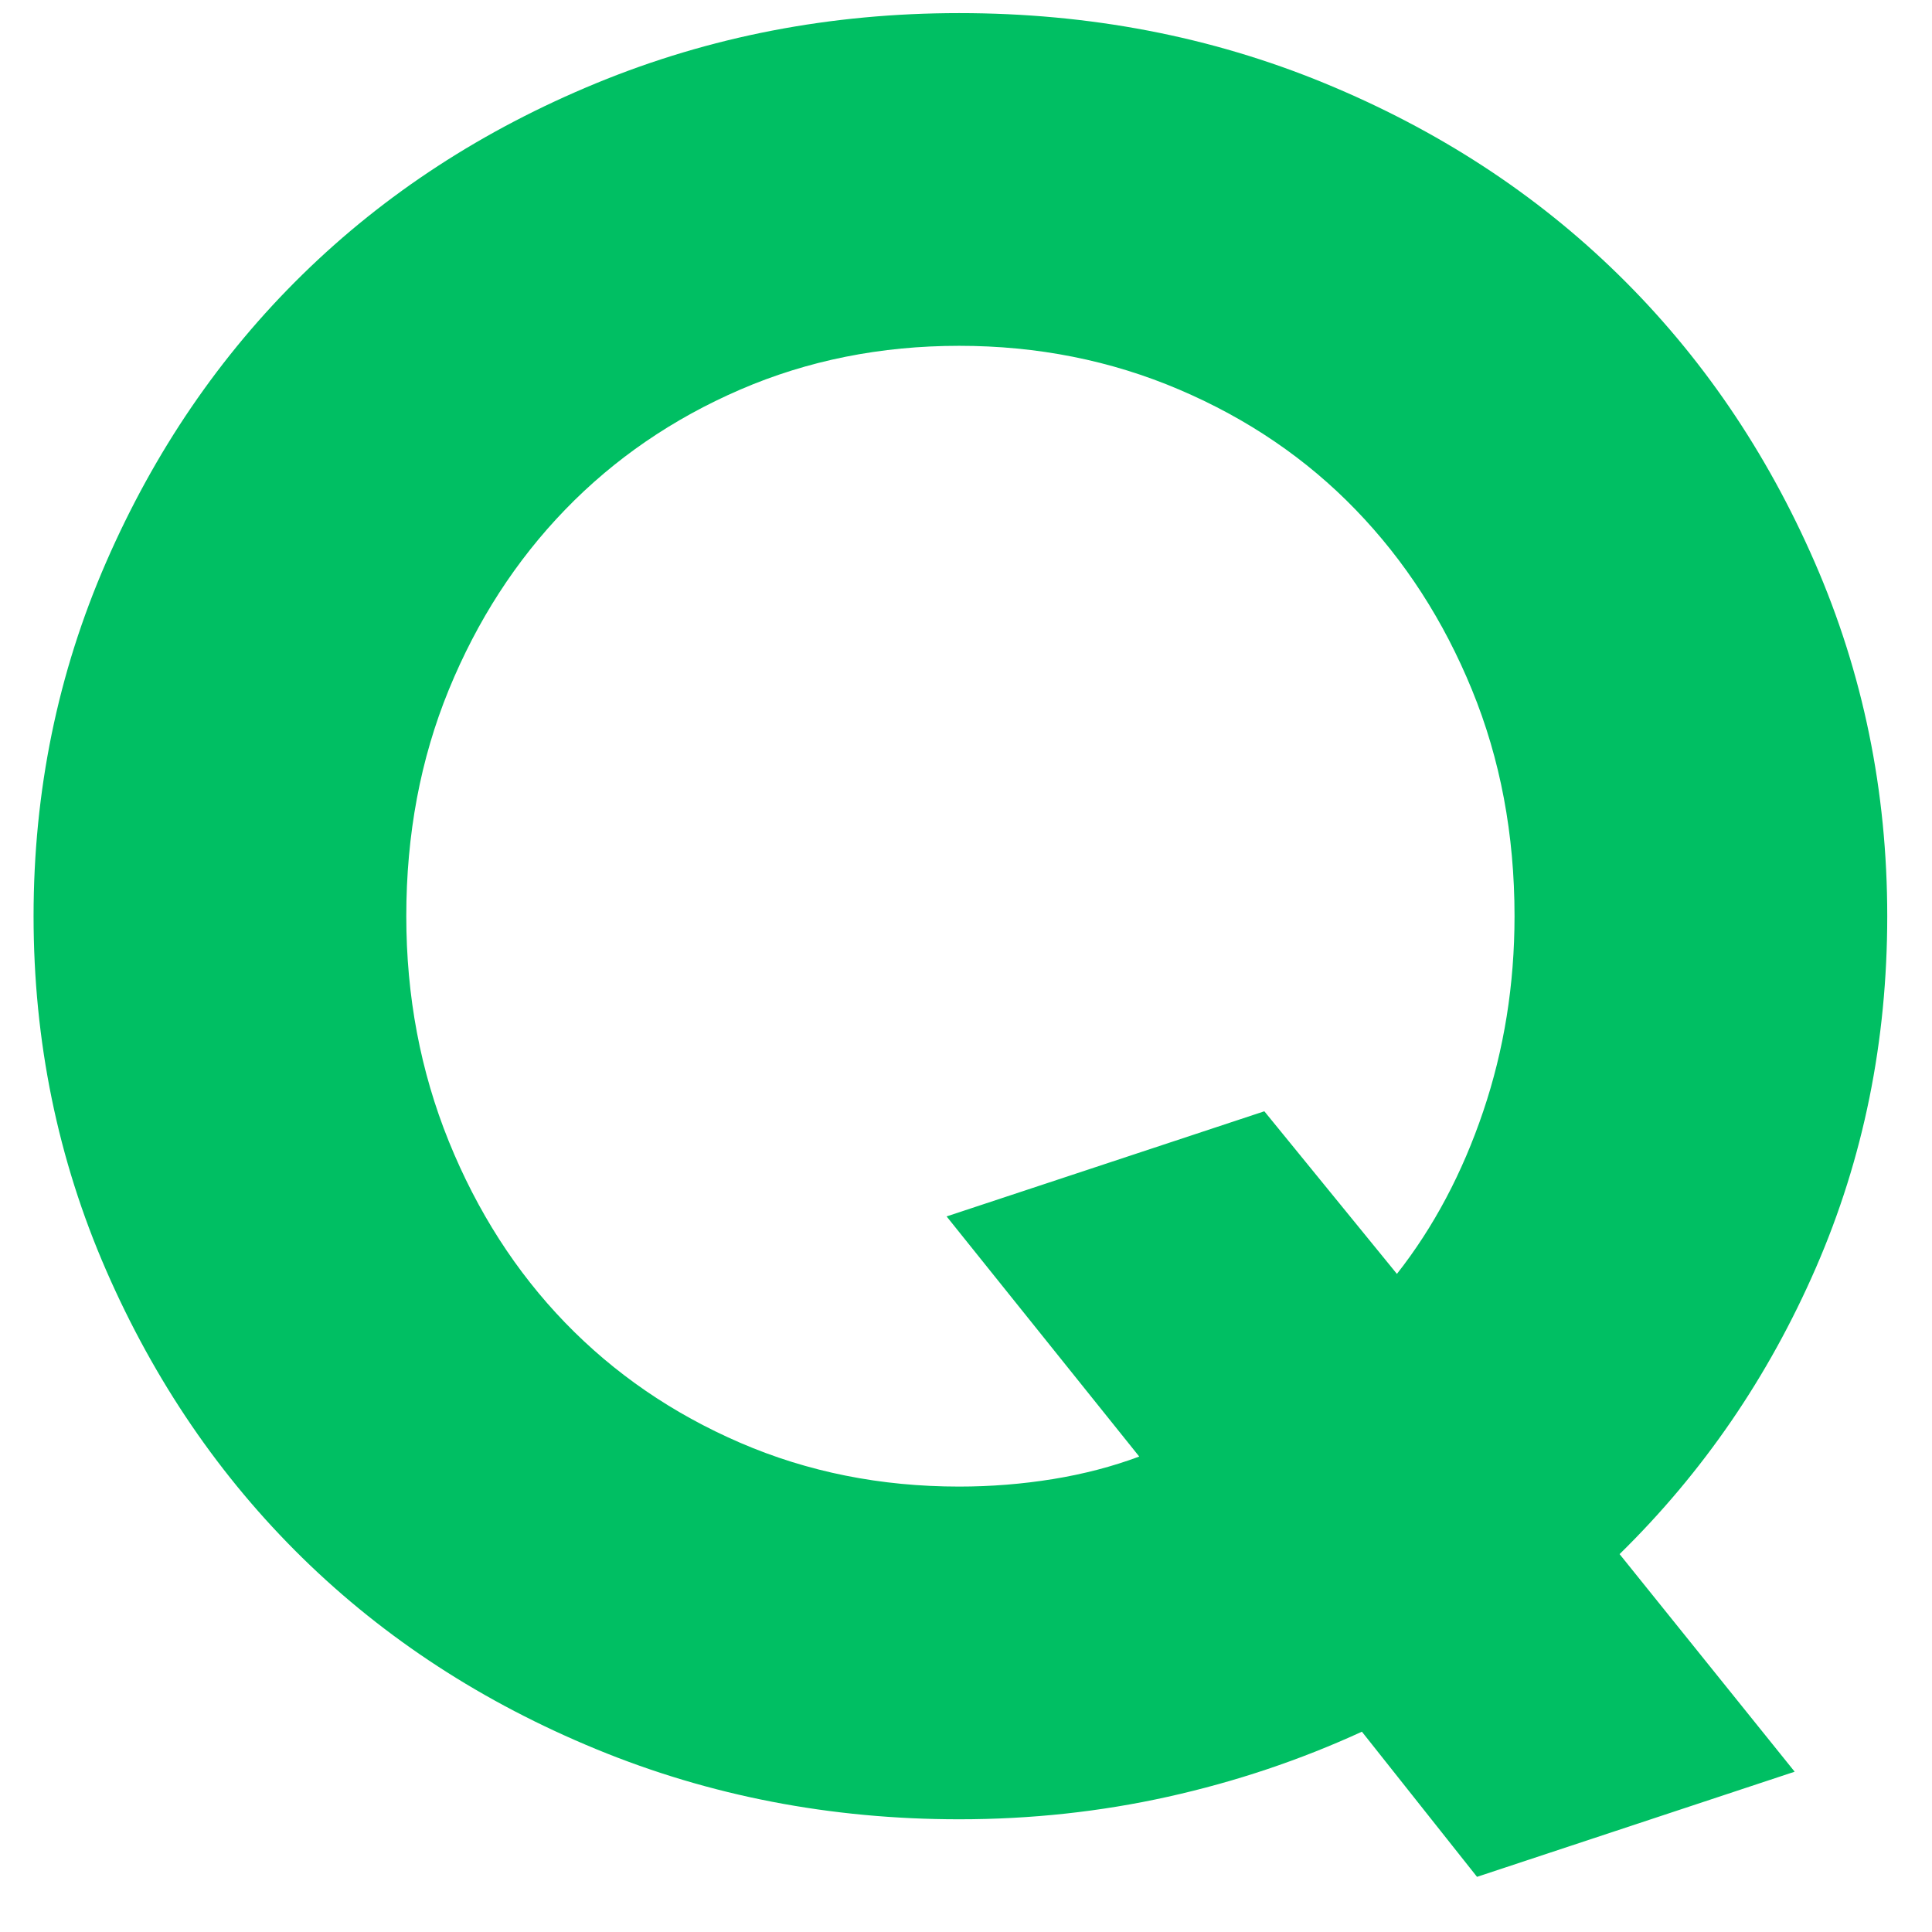 <svg xmlns="http://www.w3.org/2000/svg" xmlns:xlink="http://www.w3.org/1999/xlink" width="500" zoomAndPan="magnify" viewBox="0 0 375 375" height="500" preserveAspectRatio="xMidYMid meet" version="1.0"><defs><g/></defs><g fill="#00bf63" fill-opacity="1"><g transform="translate(-10.968, 347.778)"><g><path d="M 377.281 -169.953 C 377.281 -145.672 372.664 -122.926 363.438 -101.719 C 354.219 -80.52 341.516 -61.988 325.328 -46.125 L 359.312 -3.891 L 297.656 16.516 L 275.312 -11.656 C 263.332 -6.156 250.785 -1.945 237.672 0.969 C 224.566 3.883 211.055 5.344 197.141 5.344 C 172.211 5.344 148.742 0.812 126.734 -8.25 C 104.723 -17.312 85.703 -29.691 69.672 -45.391 C 53.648 -61.098 40.945 -79.711 31.562 -101.234 C 22.176 -122.766 17.484 -145.672 17.484 -169.953 C 17.484 -194.223 22.176 -217.117 31.562 -238.641 C 40.945 -260.172 53.648 -278.785 69.672 -294.484 C 85.703 -310.191 104.723 -322.578 126.734 -331.641 C 148.742 -340.703 172.211 -345.234 197.141 -345.234 C 222.391 -345.234 246.02 -340.703 268.031 -331.641 C 290.039 -322.578 309.055 -310.191 325.078 -294.484 C 341.109 -278.785 353.816 -260.172 363.203 -238.641 C 372.586 -217.117 377.281 -194.223 377.281 -169.953 Z M 256.375 -132.078 L 282.109 -100.516 C 289.234 -109.578 294.816 -120.094 298.859 -132.062 C 302.91 -144.039 304.938 -156.672 304.938 -169.953 C 304.938 -185.805 302.18 -200.453 296.672 -213.891 C 291.172 -227.328 283.645 -238.977 274.094 -248.844 C 264.551 -258.719 253.141 -266.488 239.859 -272.156 C 226.586 -277.82 212.348 -280.656 197.141 -280.656 C 181.922 -280.656 167.754 -277.82 154.641 -272.156 C 141.535 -266.488 130.207 -258.719 120.656 -248.844 C 111.113 -238.977 103.586 -227.328 98.078 -213.891 C 92.578 -200.453 89.828 -185.805 89.828 -169.953 C 89.828 -154.41 92.578 -139.844 98.078 -126.25 C 103.586 -112.656 111.113 -100.922 120.656 -91.047 C 130.207 -81.172 141.535 -73.398 154.641 -67.734 C 167.754 -62.066 181.922 -59.234 197.141 -59.234 C 203.285 -59.234 209.352 -59.719 215.344 -60.688 C 221.332 -61.664 226.914 -63.125 232.094 -65.062 L 194.703 -111.672 Z M 256.375 -132.078 "/></g></g></g></svg>